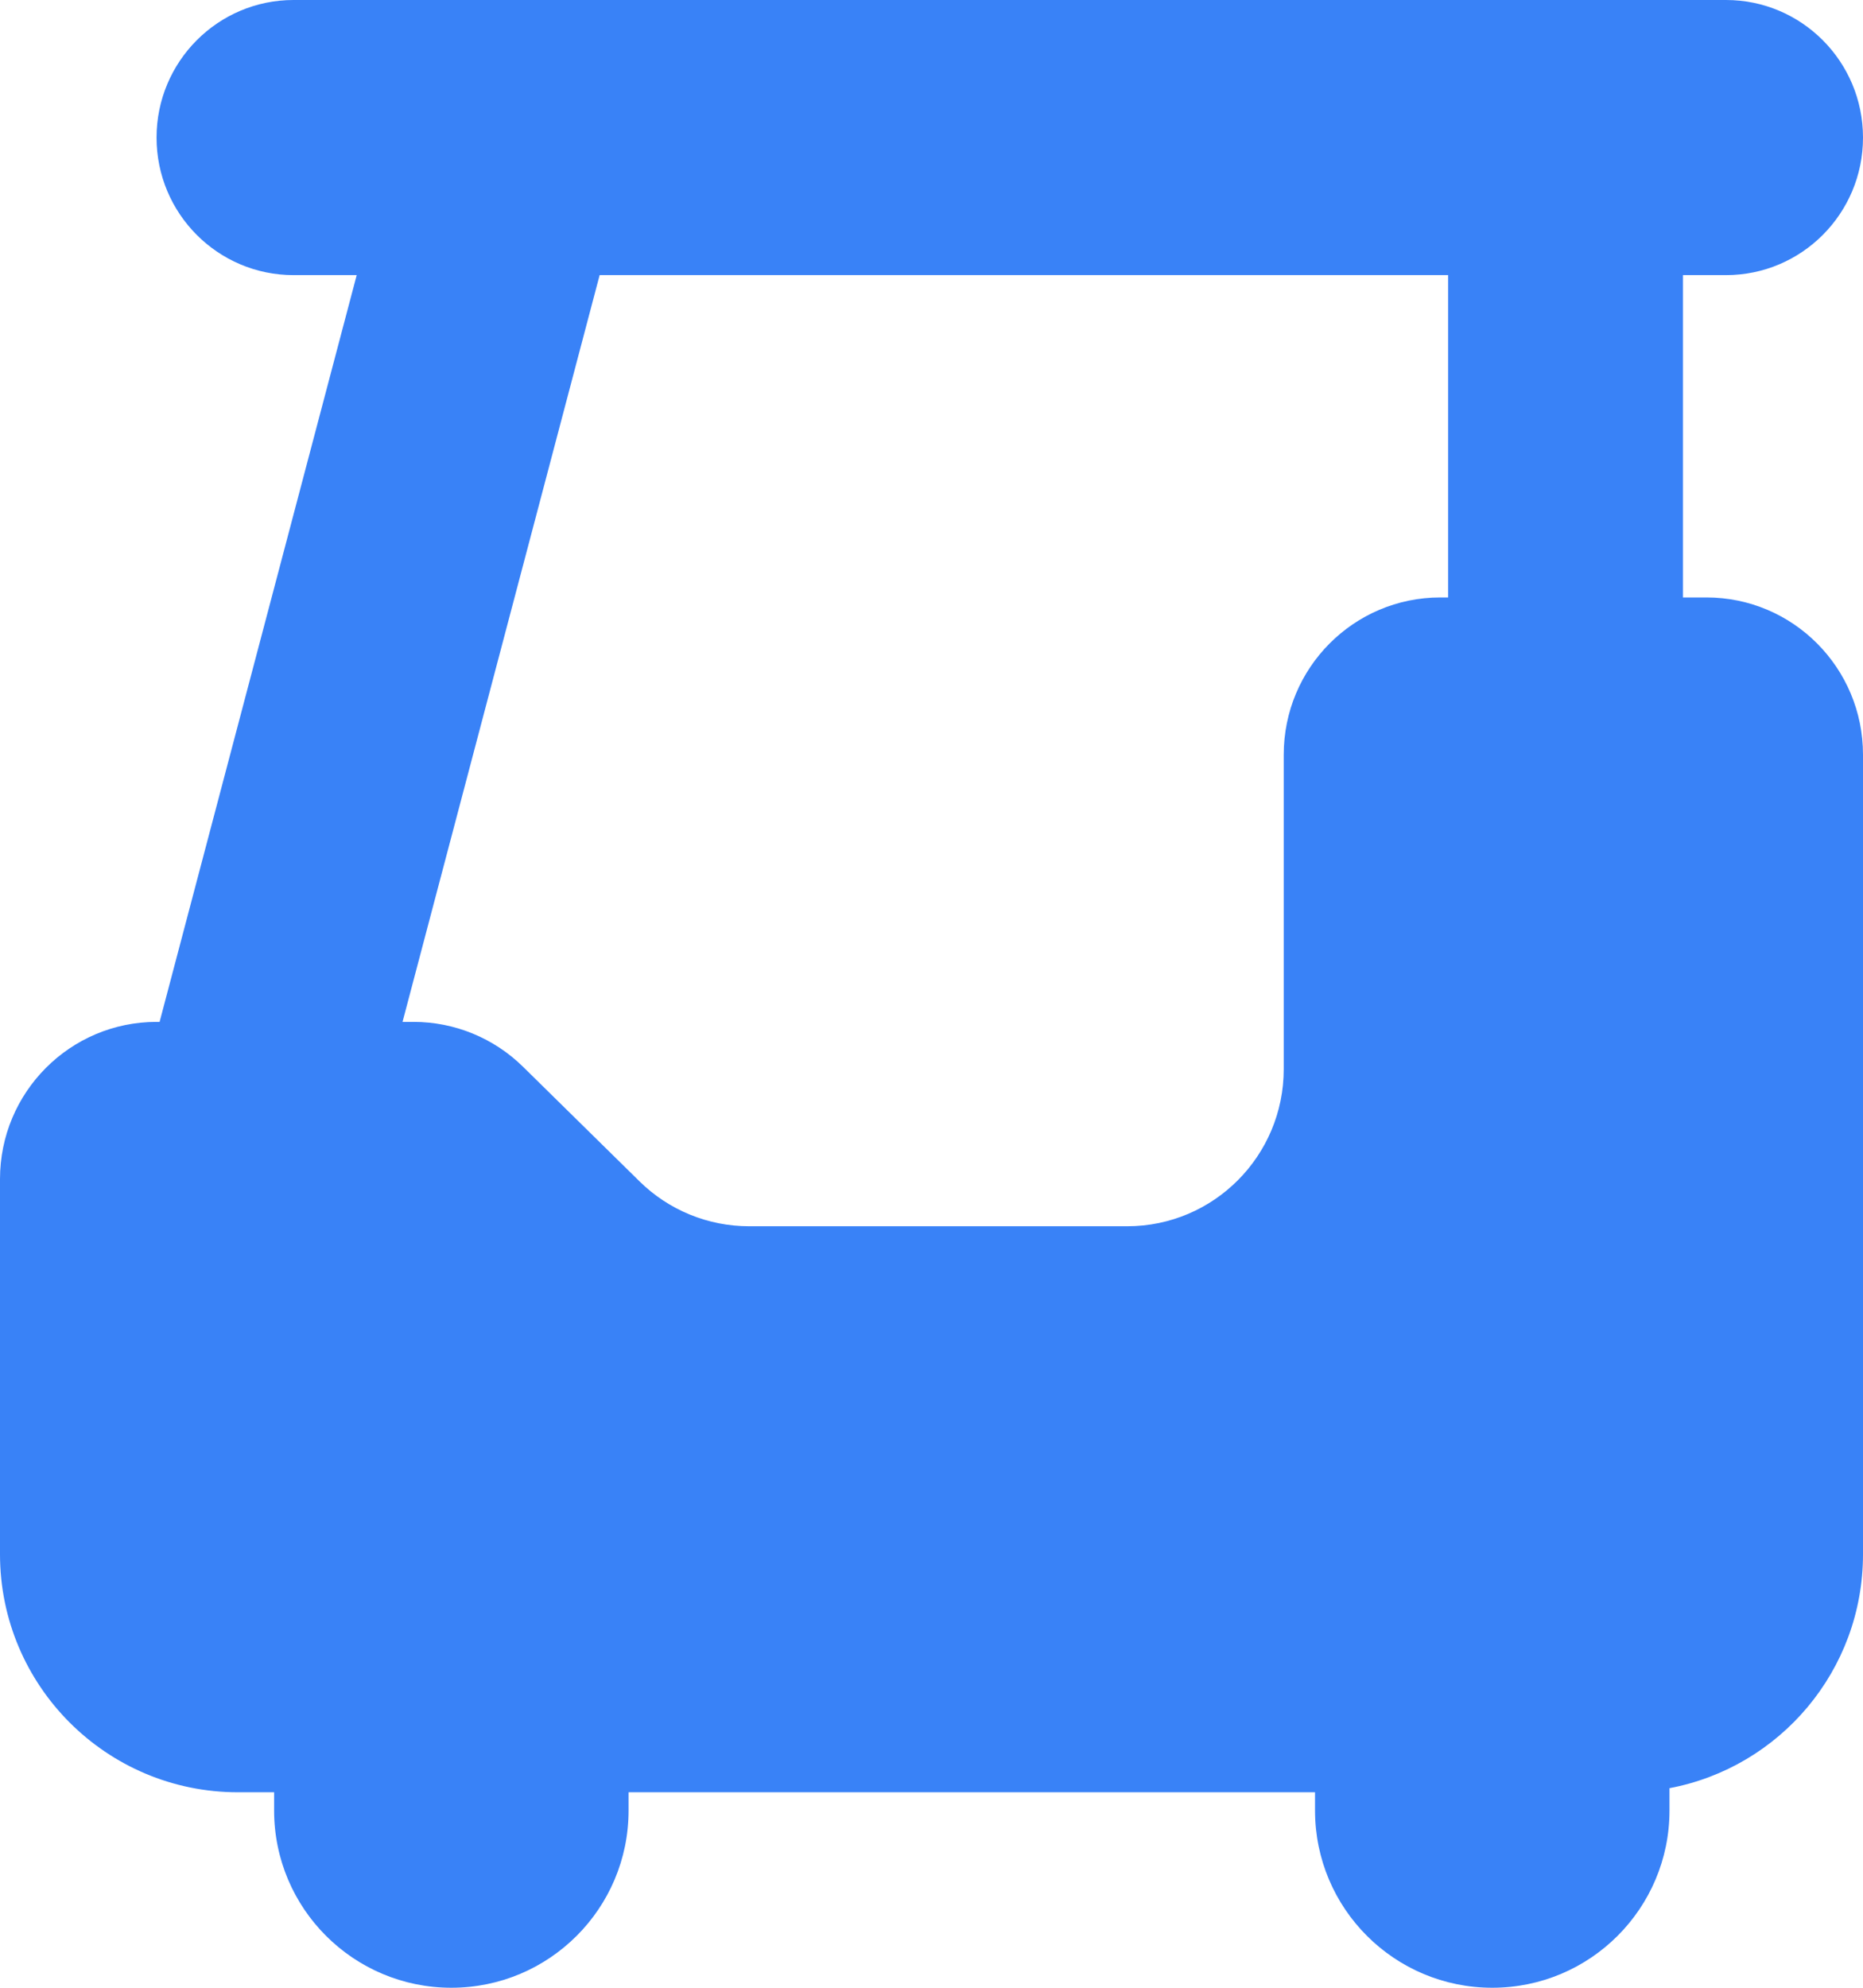 <svg width="30" height="32" viewBox="0 0 30 32" fill="none" xmlns="http://www.w3.org/2000/svg">
<path fill-rule="evenodd" clip-rule="evenodd" d="M4.727 0C3.509 0 2.521 0.992 2.521 2.215C2.521 3.438 3.509 4.429 4.727 4.429H5.744L2.57 16.451H2.521C1.129 16.451 0 17.584 0 18.982V25.021C0 27.137 1.715 28.853 3.831 28.853H4.414V29.146C4.414 30.723 5.692 32 7.268 32C8.844 32 10.122 30.723 10.122 29.146V28.853H11.471H13.613H21.176V29.146C21.176 30.723 22.453 32 24.03 32C25.606 32 26.884 30.723 26.884 29.146V28.787C28.659 28.453 30 26.894 30 25.021V12.149C30 10.751 28.871 9.618 27.479 9.618H27.101V4.429H27.794C29.012 4.429 30 3.438 30 2.215C30 0.992 29.012 0 27.794 0H4.727ZM6.482 16.451L9.656 4.429H23.319V9.618H23.193C21.801 9.618 20.672 10.751 20.672 12.149V17.211C20.672 18.608 19.544 19.741 18.151 19.741H12.063C11.403 19.741 10.769 19.482 10.298 19.018L8.424 17.175C7.953 16.711 7.32 16.451 6.66 16.451H6.482Z" fill="#3982F7"/>
</svg>
